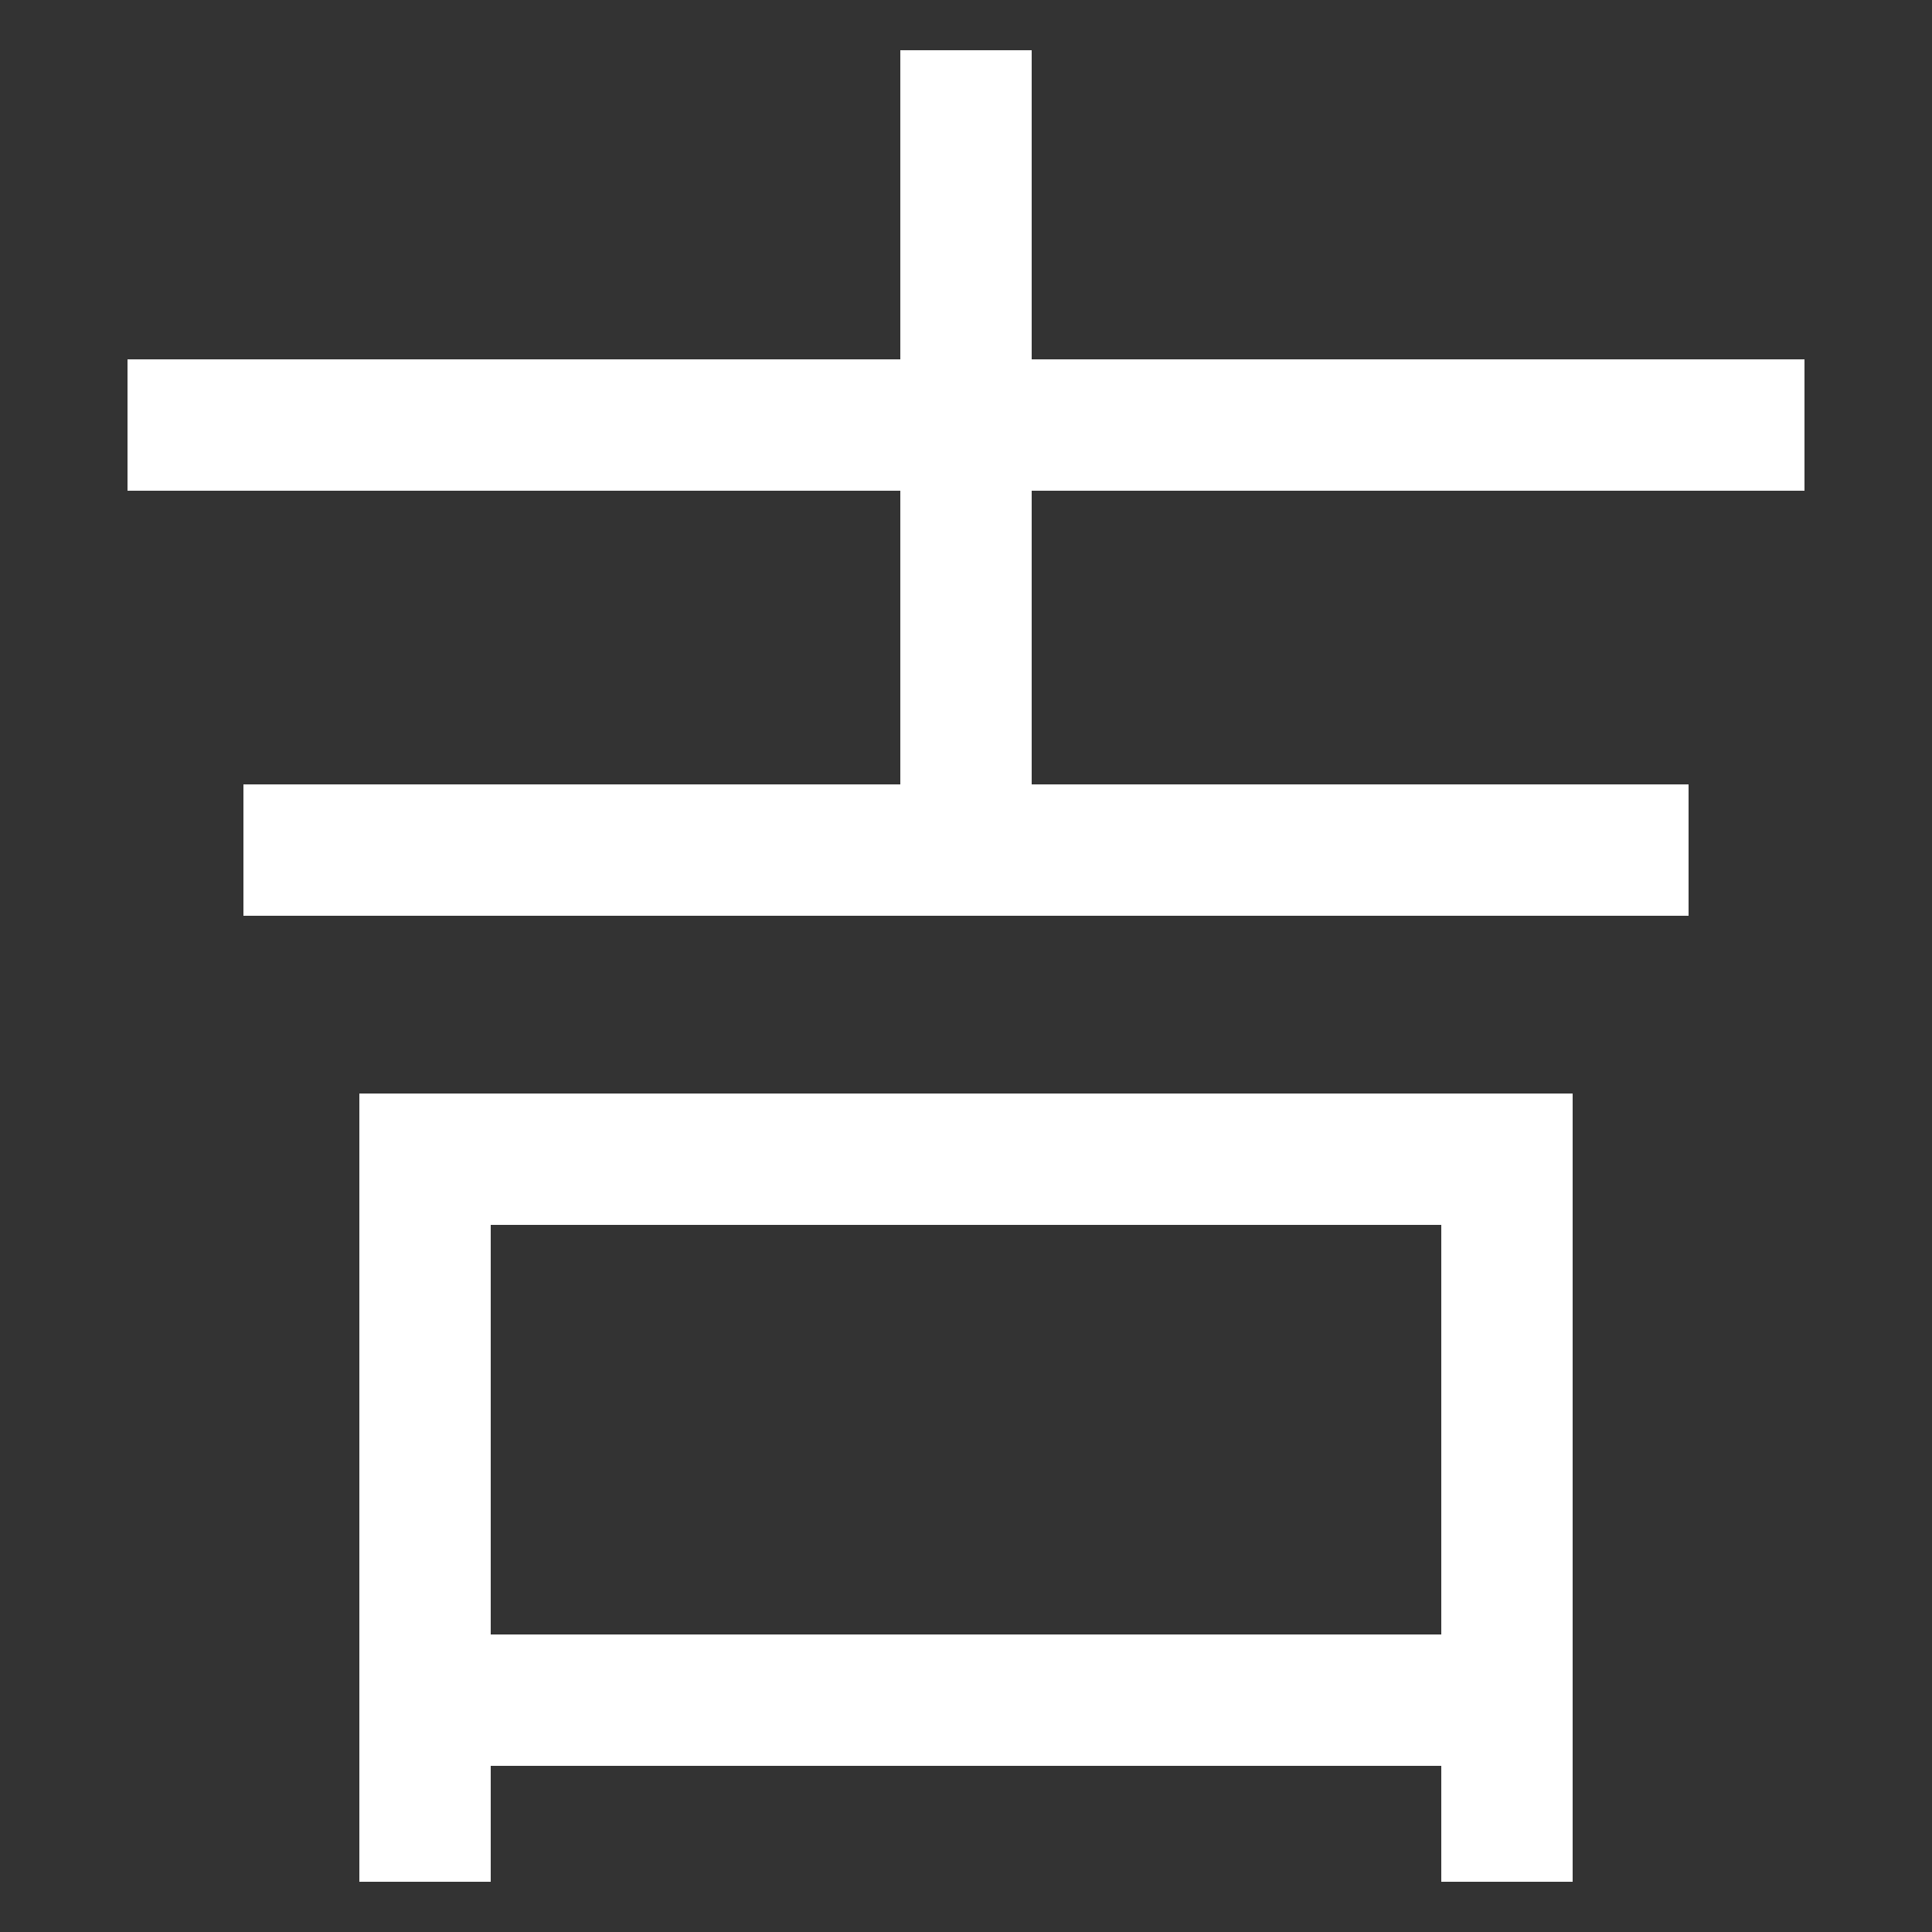 <svg xmlns="http://www.w3.org/2000/svg" viewBox="0 0 1000 1000"><rect x="0" y="0" width="1000" height="1000" fill="#333333" stroke="none"/><defs><style>.a{fill:none;stroke:#fff;stroke-linecap:square;stroke-miterlimit:2;stroke-width:68px;}</style></defs><title>longcat</title><polyline class="a" points="220 940 220 600 780 600 780 940"/><line class="a" x1="780" y1="880" x2="220" y2="880"/><line class="a" x1="160" y1="440" x2="840" y2="440"/><line class="a" x1="100" y1="220" x2="900" y2="220"/><line class="a" x1="500" y1="60" x2="500" y2="440"/></svg>
